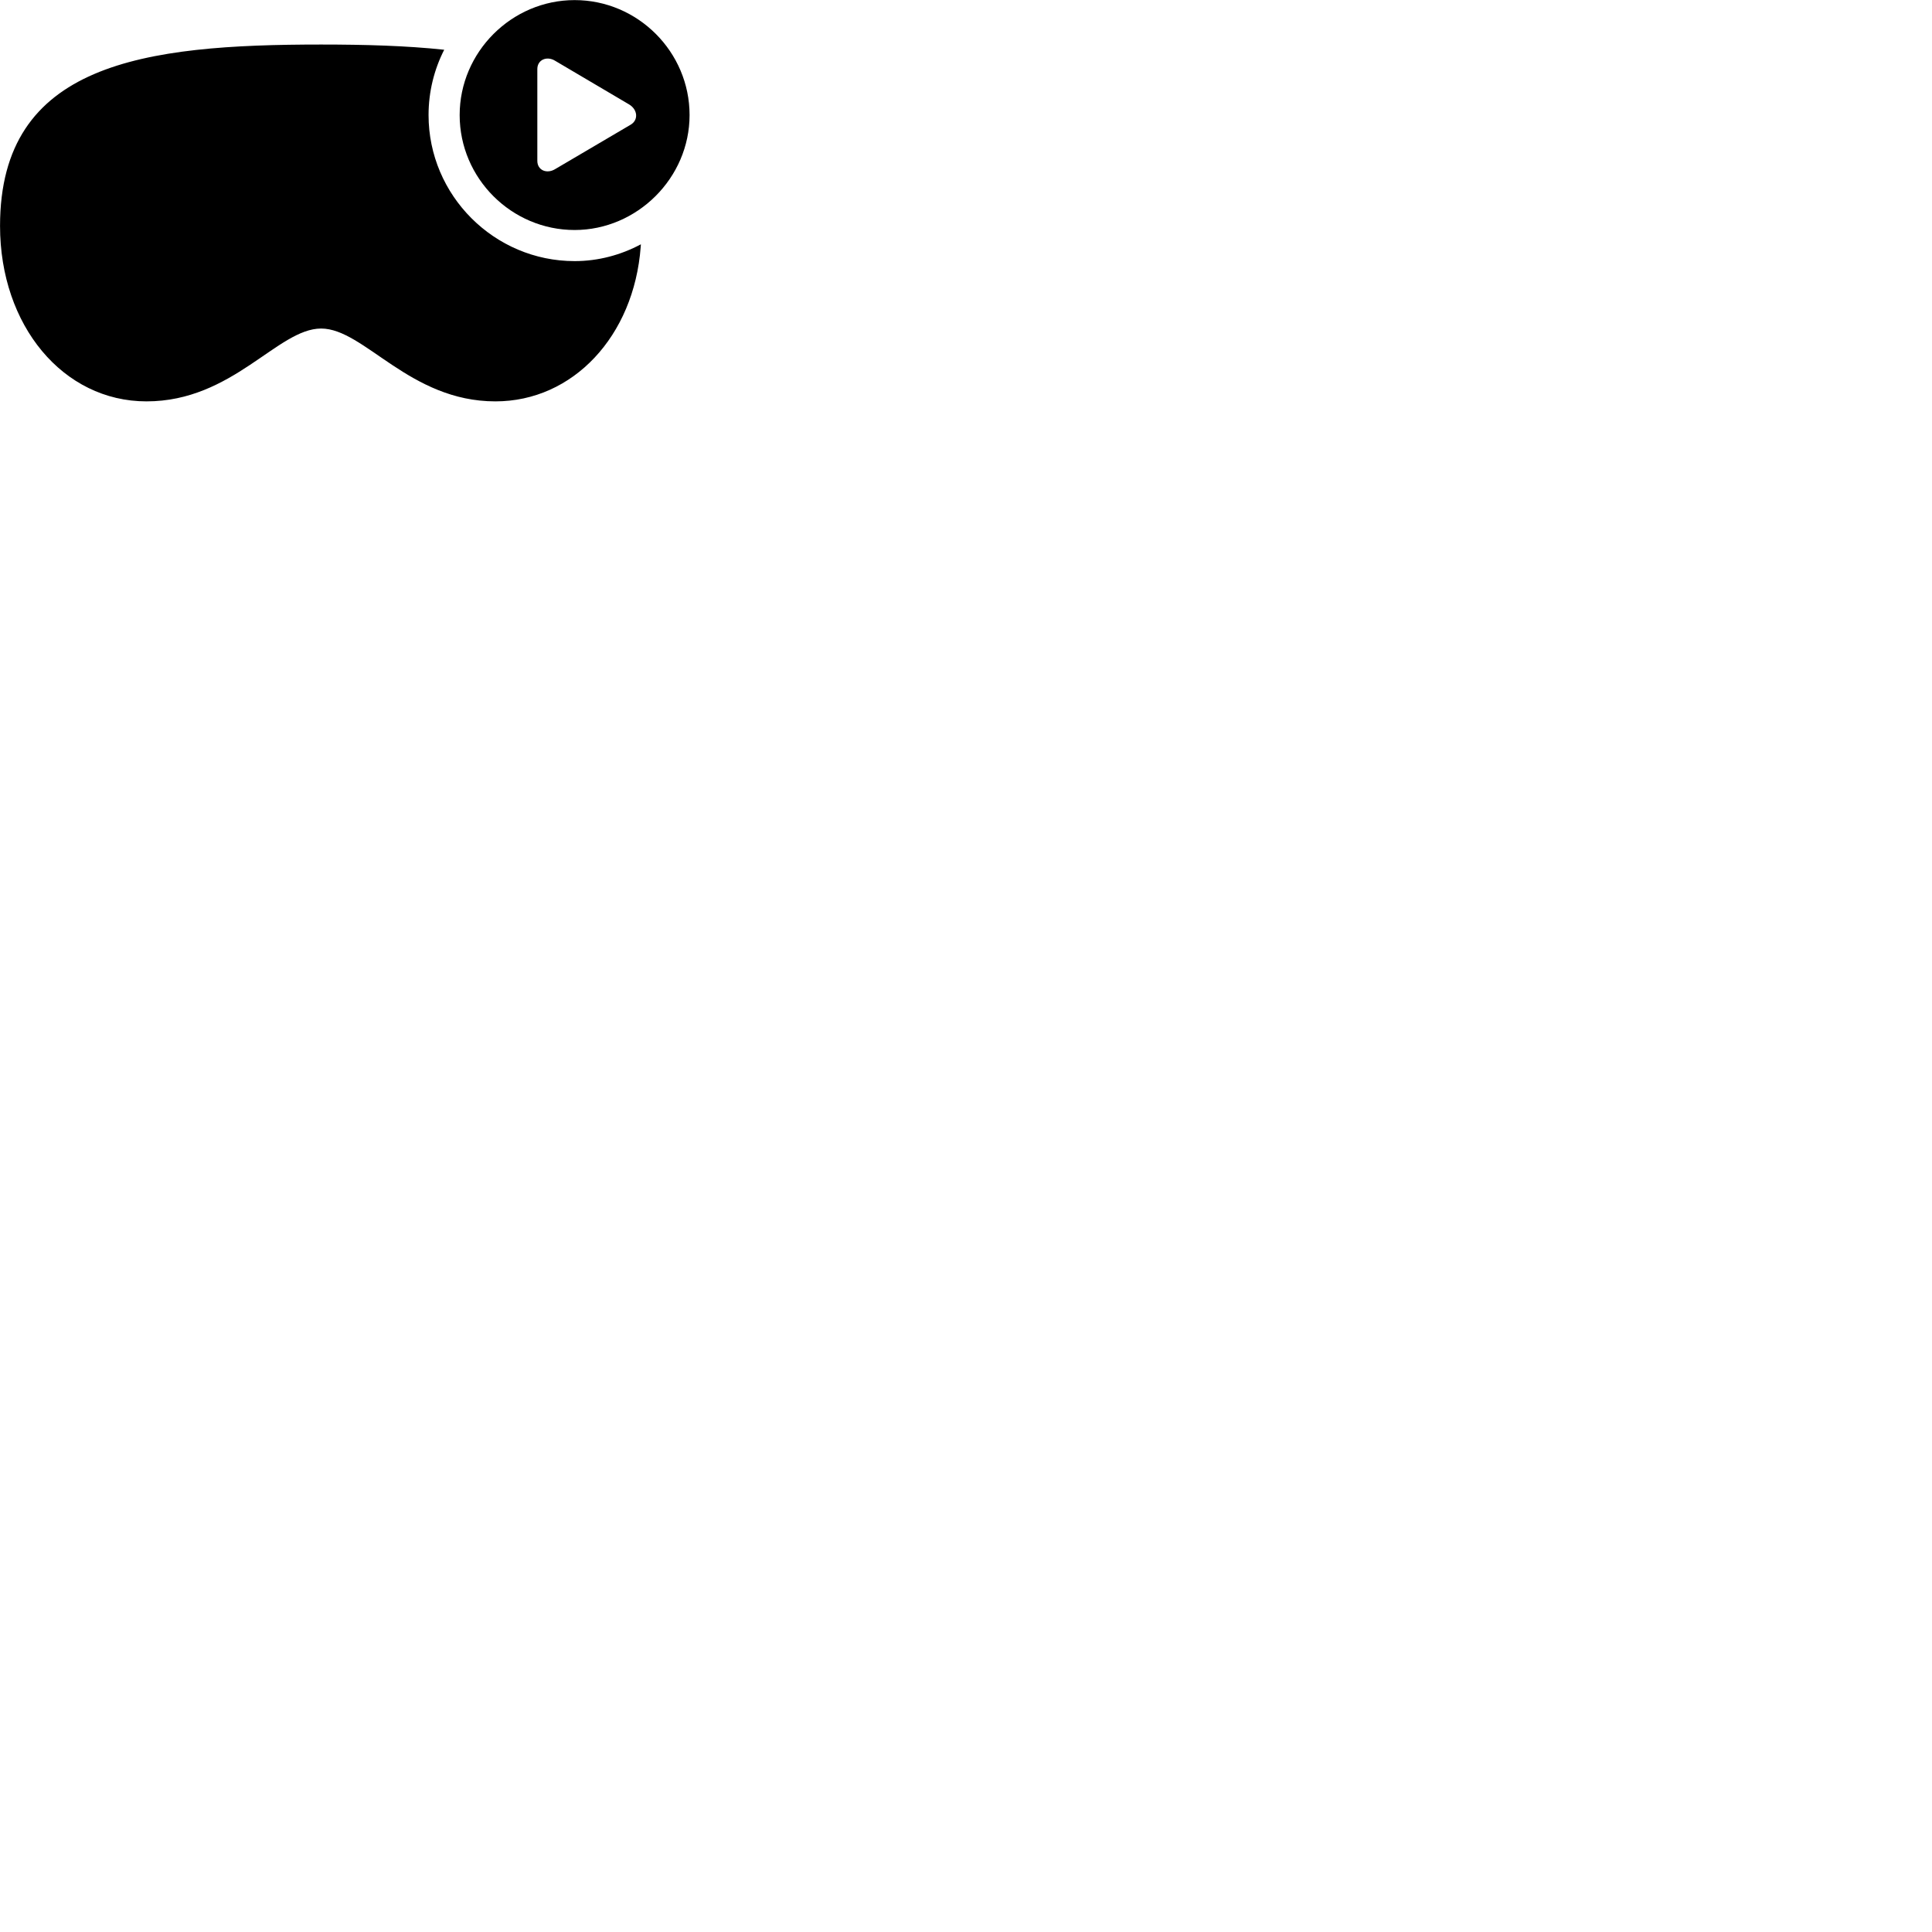 
        <svg xmlns="http://www.w3.org/2000/svg" viewBox="0 0 100 100">
            <path d="M29.742 11.905C32.972 11.905 35.692 9.215 35.692 5.955C35.692 2.685 33.012 0.005 29.742 0.005C26.482 0.005 23.792 2.695 23.792 5.955C23.792 9.235 26.482 11.905 29.742 11.905ZM7.582 20.775C12.052 20.775 14.372 17.005 16.622 17.005C18.852 17.005 21.192 20.775 25.642 20.775C29.652 20.775 32.812 17.405 33.162 12.785C33.162 12.765 33.172 12.665 33.172 12.645C32.142 13.195 30.972 13.515 29.742 13.515C25.582 13.515 22.182 10.115 22.182 5.955C22.182 4.745 22.472 3.595 22.992 2.575C21.032 2.365 18.882 2.305 16.622 2.305C7.442 2.305 0.002 3.255 0.002 11.695C0.002 16.855 3.272 20.775 7.582 20.775ZM27.812 8.325V3.575C27.812 3.085 28.312 2.885 28.732 3.145L32.562 5.405C33.012 5.675 33.052 6.215 32.642 6.455L28.732 8.755C28.302 9.015 27.812 8.815 27.812 8.325Z" />
        </svg>
    